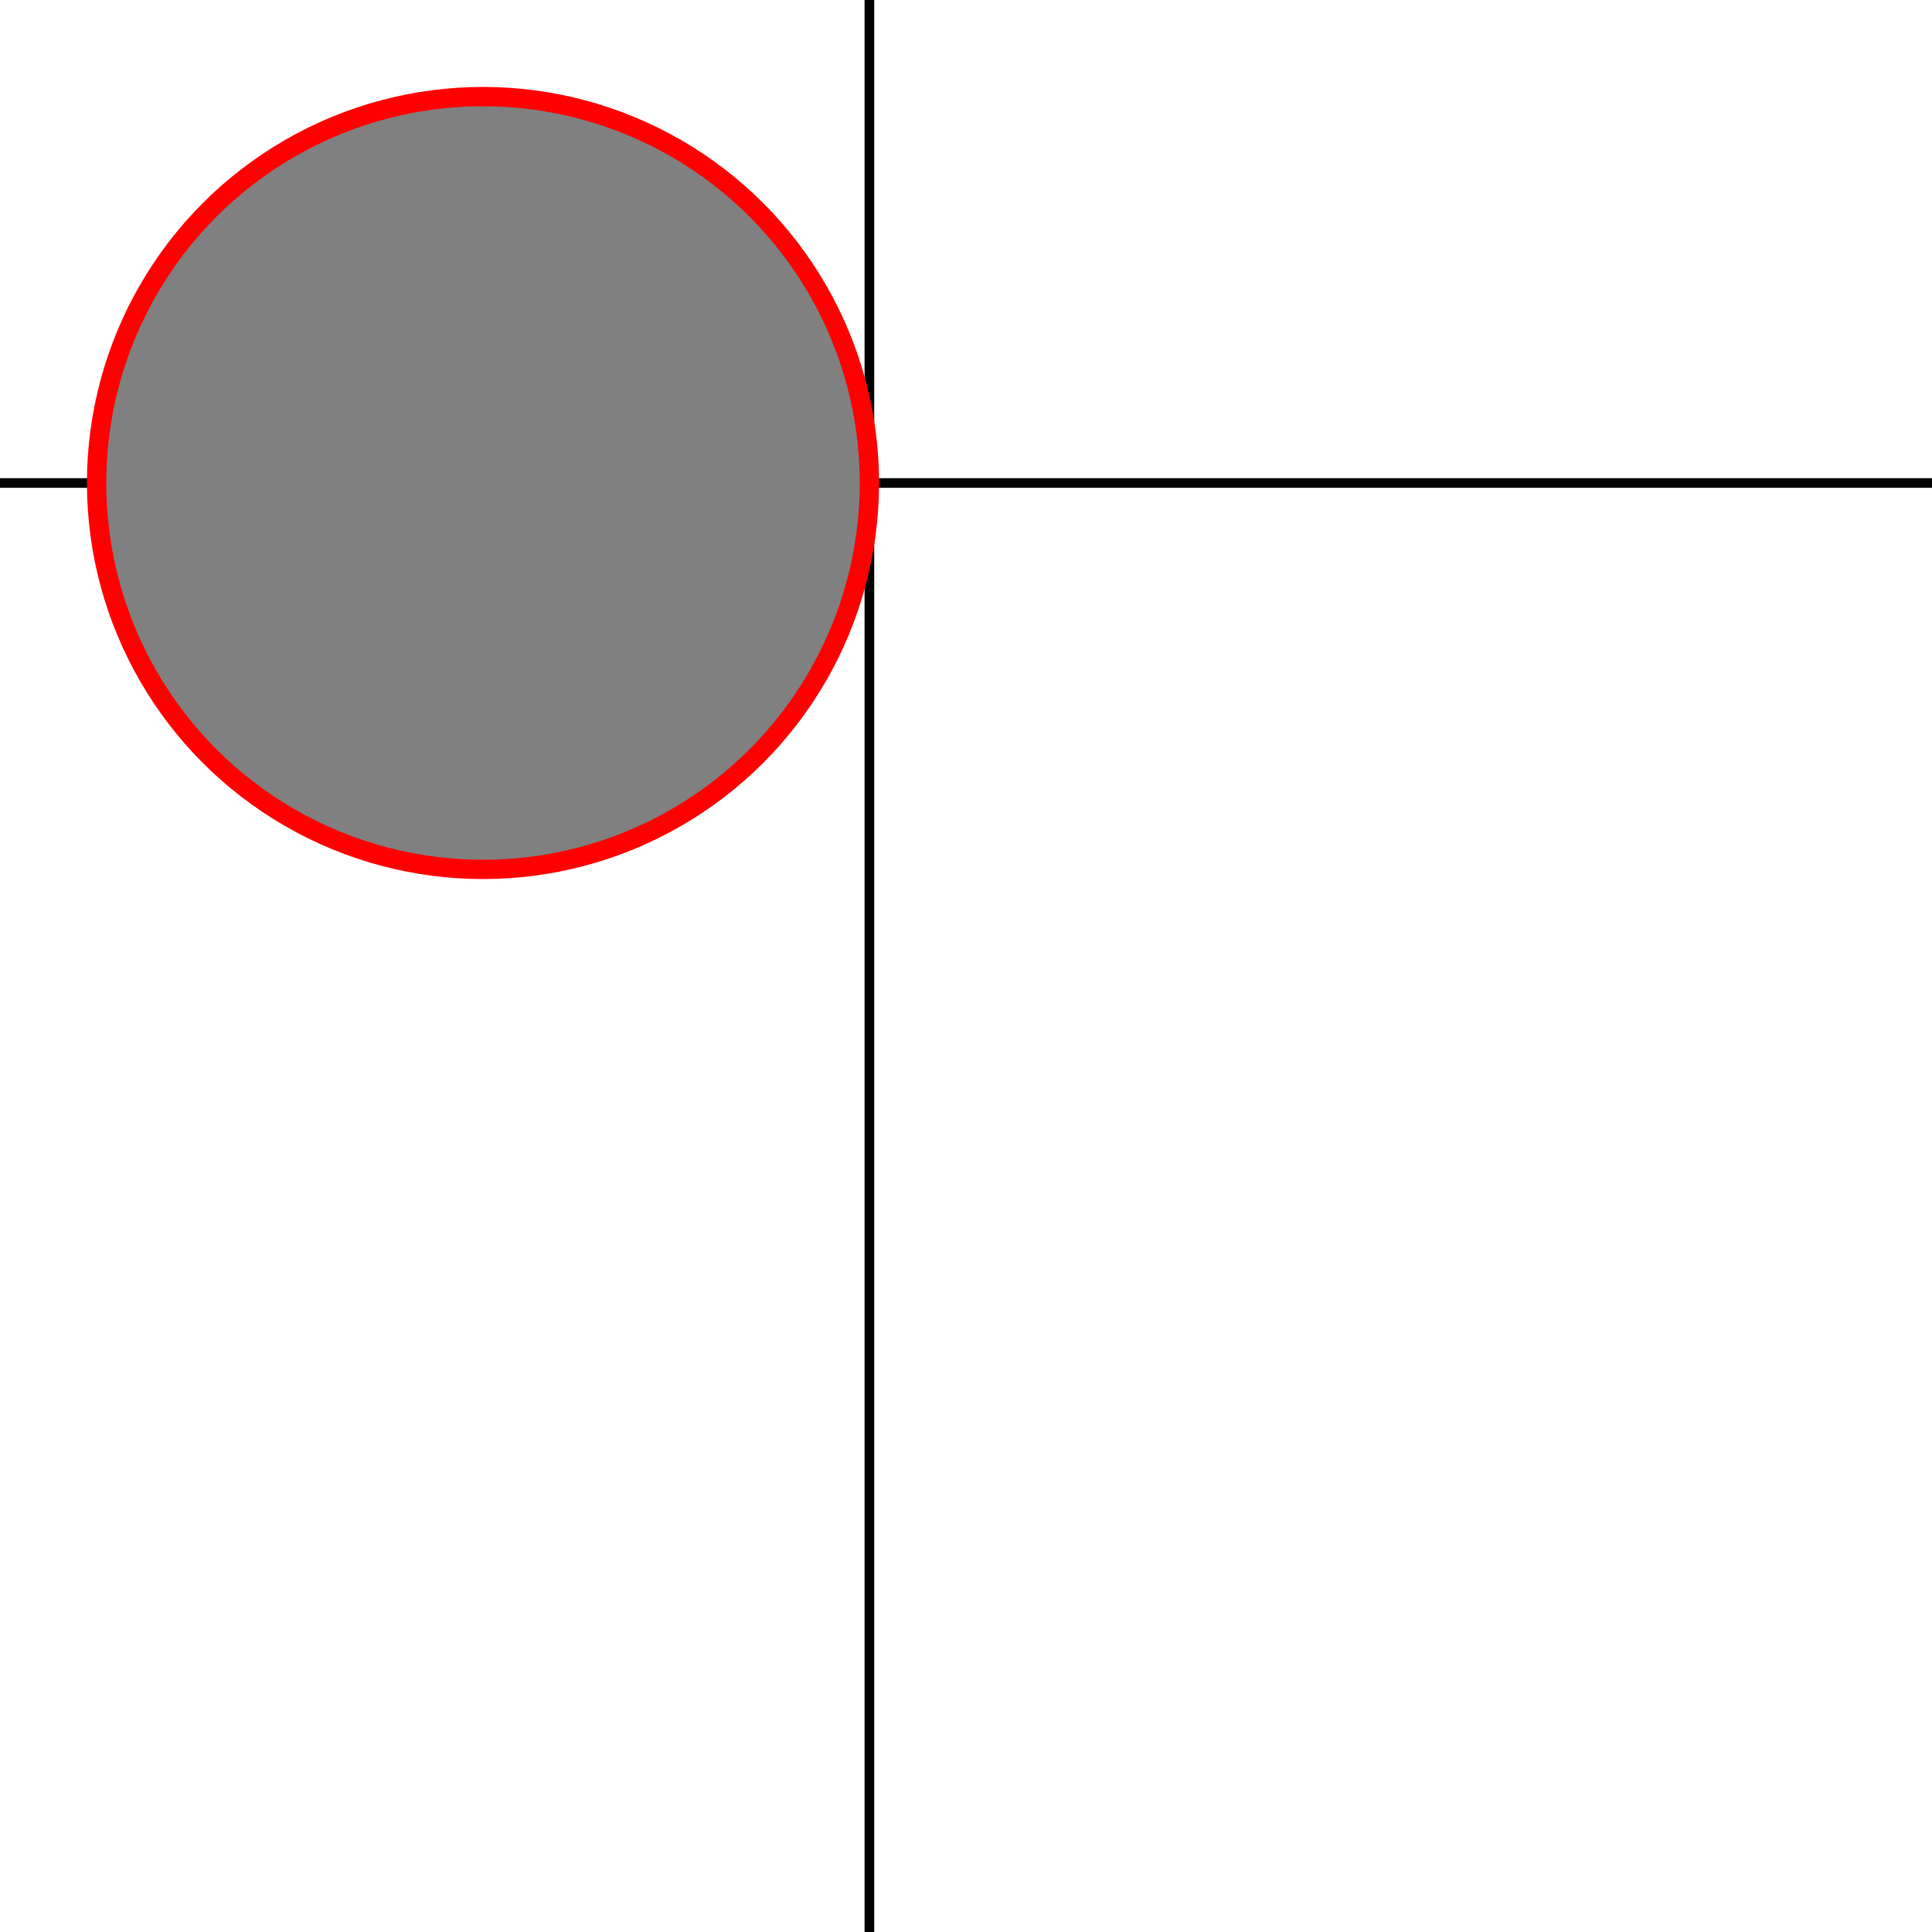 <svg viewBox="0 0 200 200" width="50%" xmlns="http://www.w3.org/2000/svg" xmlns:xlink="http://www.w3.org/1999/xlink">
  <line x1="90" y1="0" x2="90" y2="100%" stroke="black" />
  <line x1="0" y1="50" x2="100%" y2="50" stroke="black" />
  <circle cx="50" cy="50" r="40" stroke="red" stroke-width="2" fill="grey"/>
</svg>
